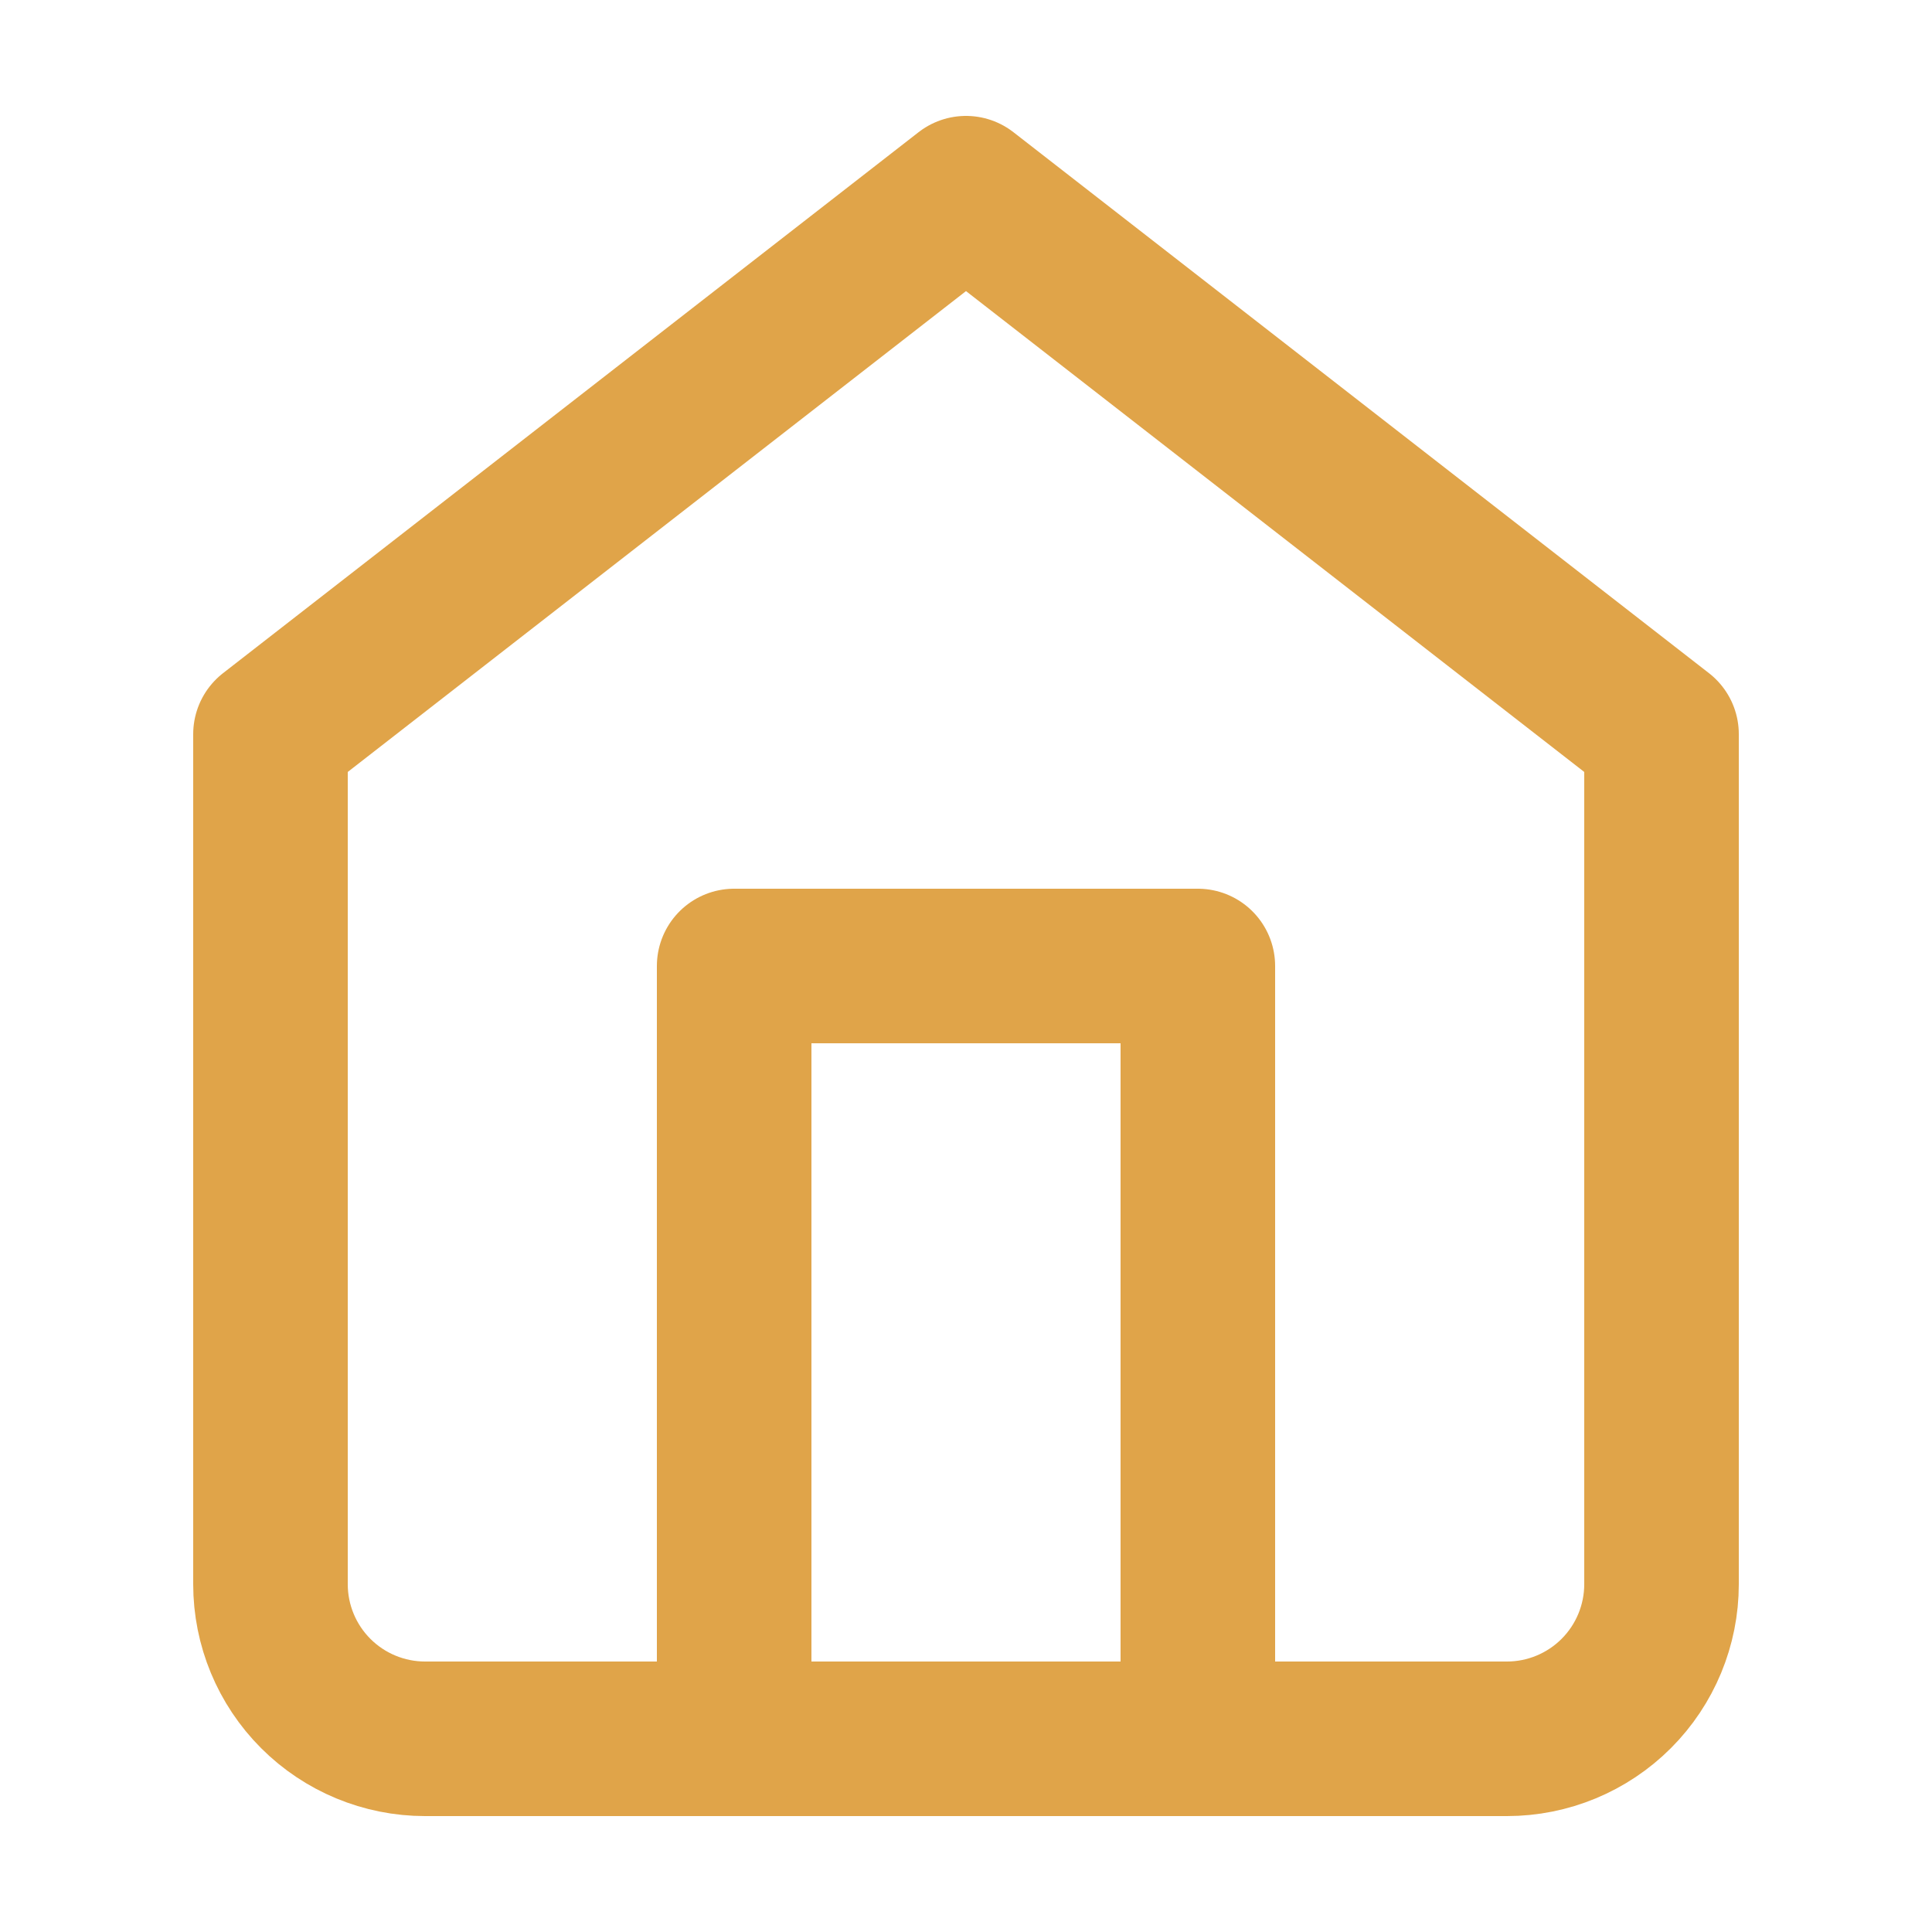 <svg width="24" height="24" viewBox="0 0 24 25" fill="none" xmlns="http://www.w3.org/2000/svg">
<path d="M3 9.5L12 2.5L21 9.5V20.5C21 21.03 20.789 21.539 20.414 21.914C20.039 22.289 19.53 22.5 19 22.5H5C4.47 22.5 3.961 22.289 3.586 21.914C3.211 21.539 3 21.03 3 20.5V9.5Z" stroke="#E0A449" stroke-width="2" stroke-linecap="round" stroke-linejoin="round"/>
<path d="M9 22.5V12.5H15V22.5" stroke="#E0A449" stroke-width="2" stroke-linecap="round" stroke-linejoin="round"/>
</svg>
